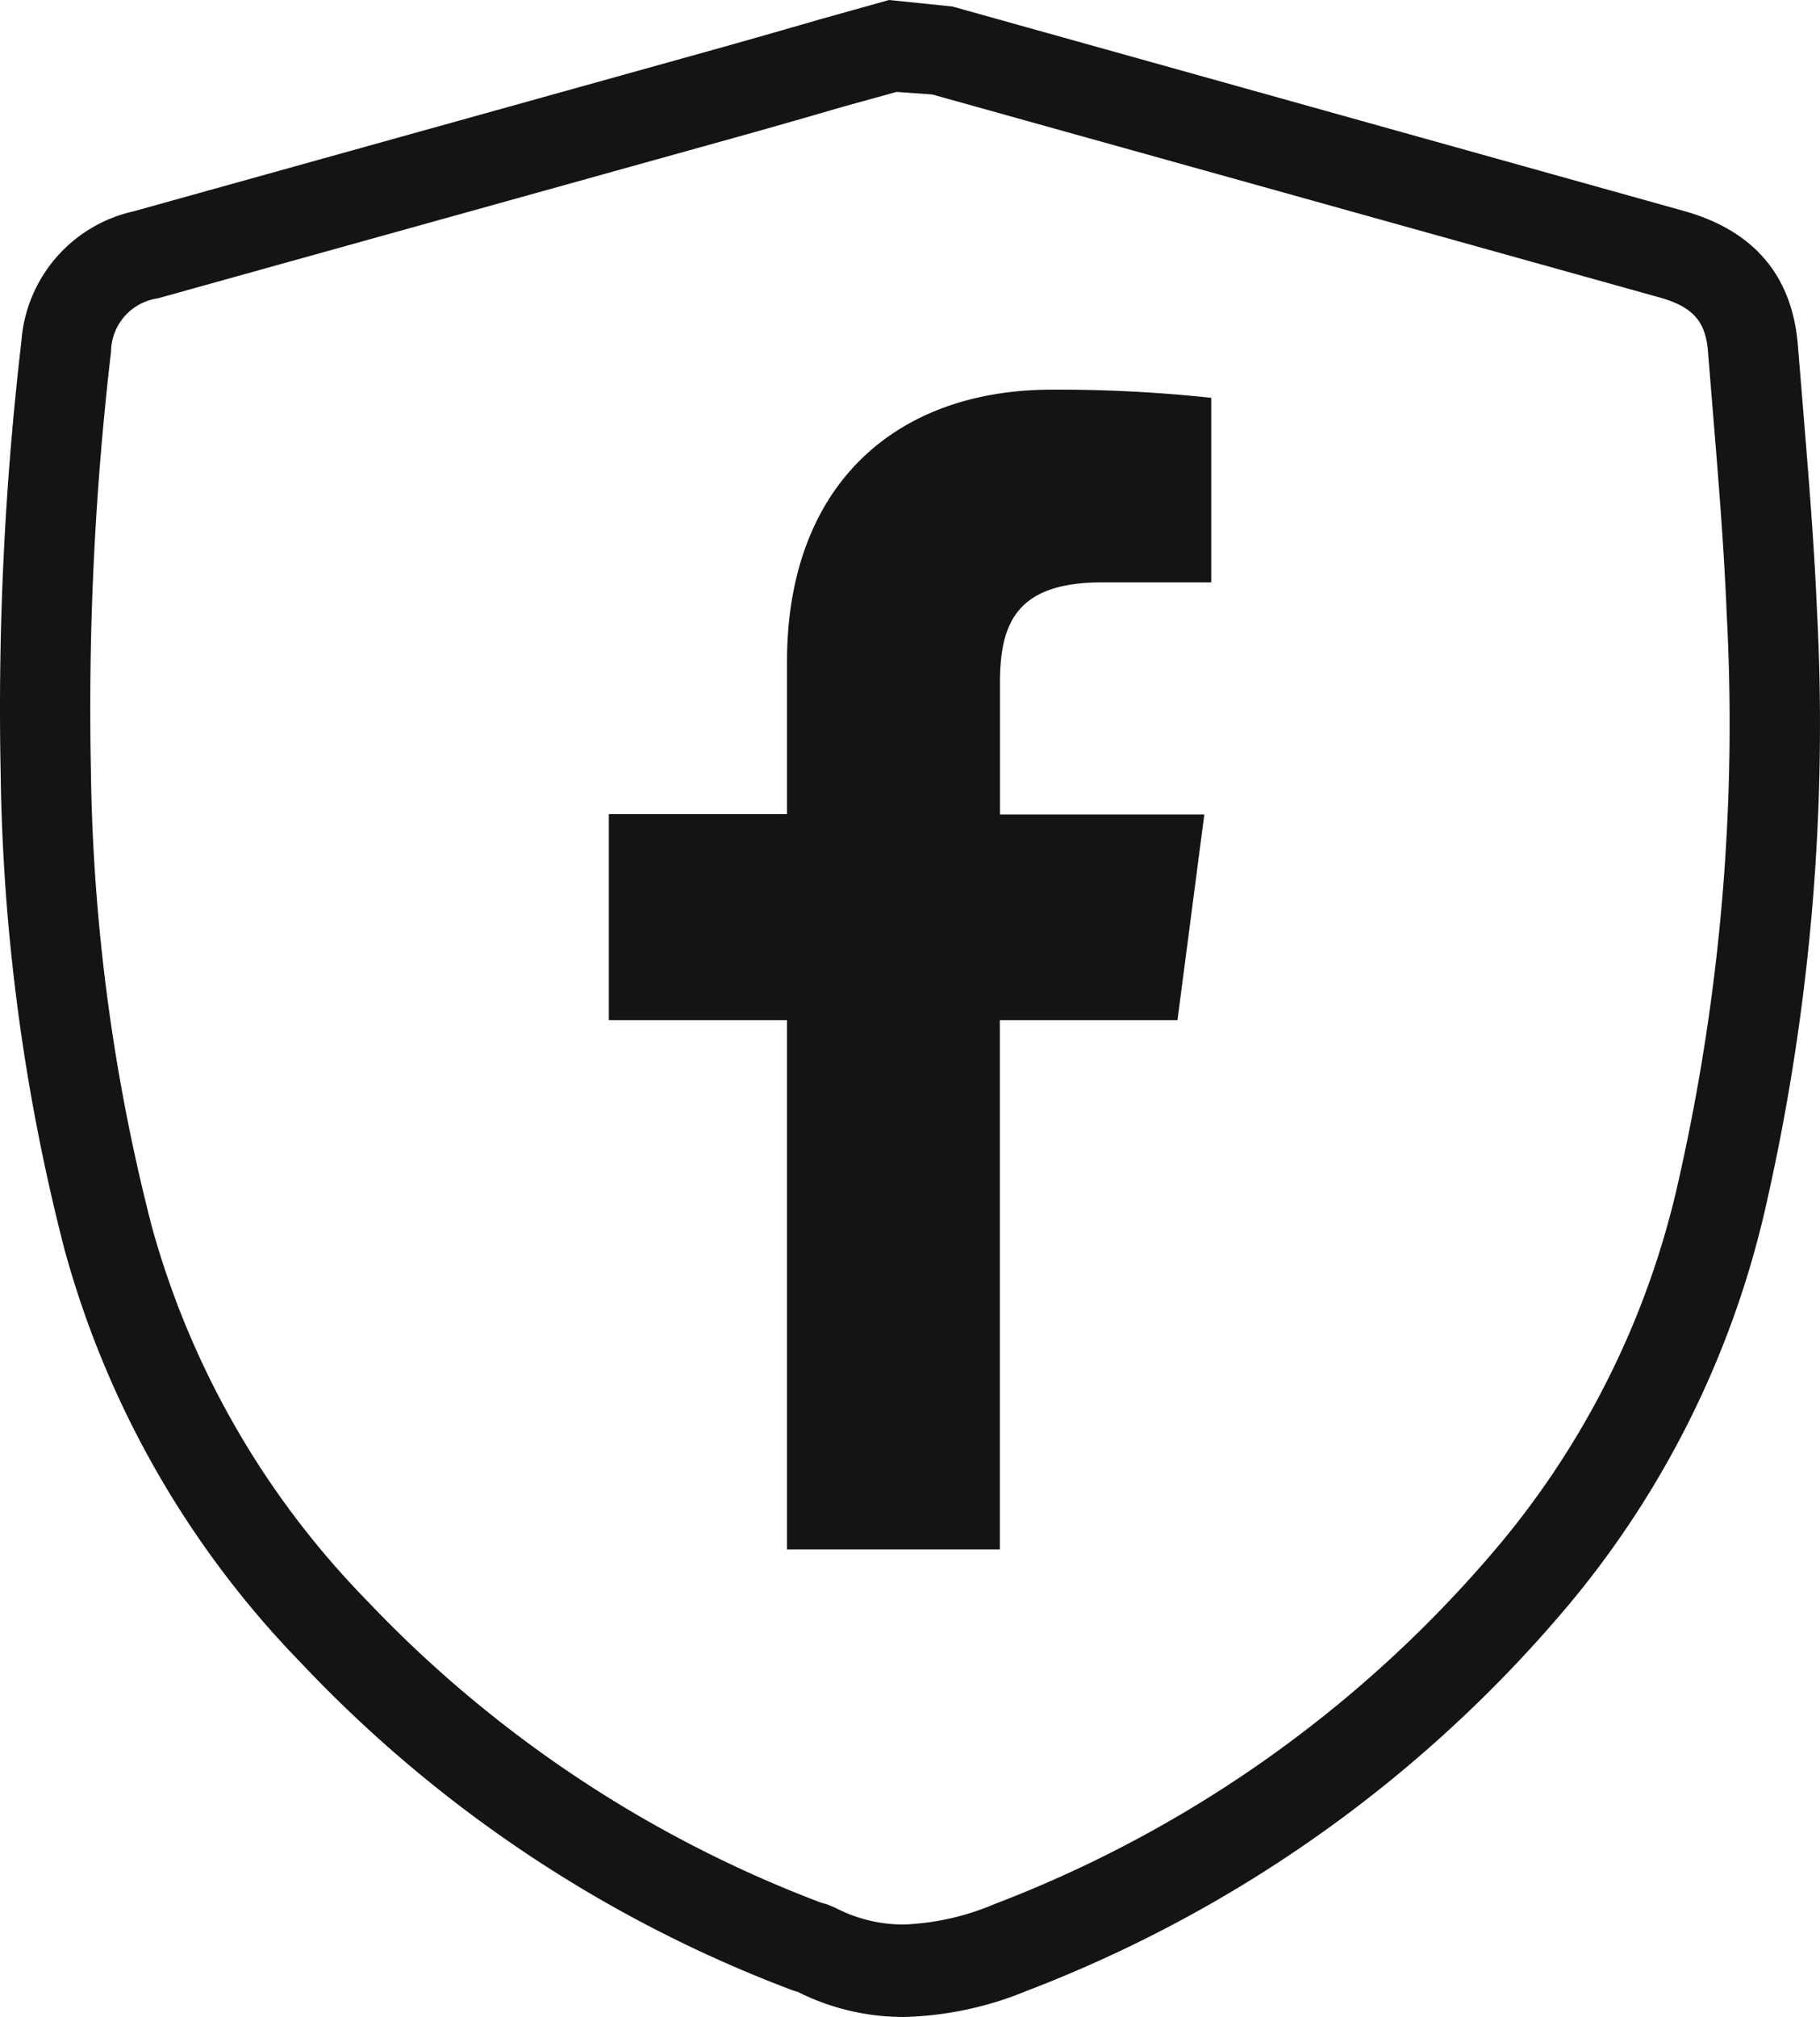 <svg id="Capa_1" data-name="Capa 1" xmlns="http://www.w3.org/2000/svg" viewBox="0 0 498.73 552.59"><defs><style>.cls-1{fill:#151315;}</style></defs><title>facebook</title><path class="cls-1" d="M356.75,286.6l7.36-56.34h-56V194.17c0-16.36,4.57-27.5,28-27.5H366V116.11a394.48,394.48,0,0,0-43.61-2.24c-43.1,0-72.64,26.35-72.64,74.58v41.71H200.93V286.6h48.82v145h58.33v-145Z" transform="translate(-34.09 -7.12)"/><path class="cls-1" d="M51.82,349.64a261.05,261.05,0,0,0,64.63,112.92,359.25,359.25,0,0,0,133.9,89.49,18,18,0,0,0,2.29.75,64.71,64.71,0,0,0,29.18,6.91,94.39,94.39,0,0,0,33.76-7.21A363.27,363.27,0,0,0,464.74,445.85a259.65,259.65,0,0,0,53.7-110.33A593.81,593.81,0,0,0,532,174.58c-.79-18.7-2.33-37.14-3.78-55l-1.44-17.6c-1.49-19.24-12-31.72-31.37-37.09L295.1,8.91,277.7,7.12l-19,5.32c-9.94,2.89-20.18,5.82-30.33,8.65L70.76,65a39.46,39.46,0,0,0-30.82,35.74,866,866,0,0,0-5.67,118.09A550.47,550.47,0,0,0,51.82,349.64ZM289.53,33,488.86,88.61c9.15,2.59,12.63,6.52,13.27,14.92l1.44,17.7c1.45,17.6,2.94,35.85,3.68,54a566.71,566.71,0,0,1-12.92,154.14,235.08,235.08,0,0,1-48.58,100,338,338,0,0,1-139.22,99.44,70.2,70.2,0,0,1-24.86,5.57,40.57,40.57,0,0,1-18.84-4.67l-2.09-.85-1.74-.5A334.57,334.57,0,0,1,134.7,445.7a236.55,236.55,0,0,1-59-102.52,526.81,526.81,0,0,1-16.7-125,841.2,841.2,0,0,1,5.52-114.75A14.91,14.91,0,0,1,77.33,88.86L234.84,45c10.24-2.84,20.38-5.77,30.48-8.7l14.46-4Z" transform="translate(-34.09 -7.12)"/></svg>